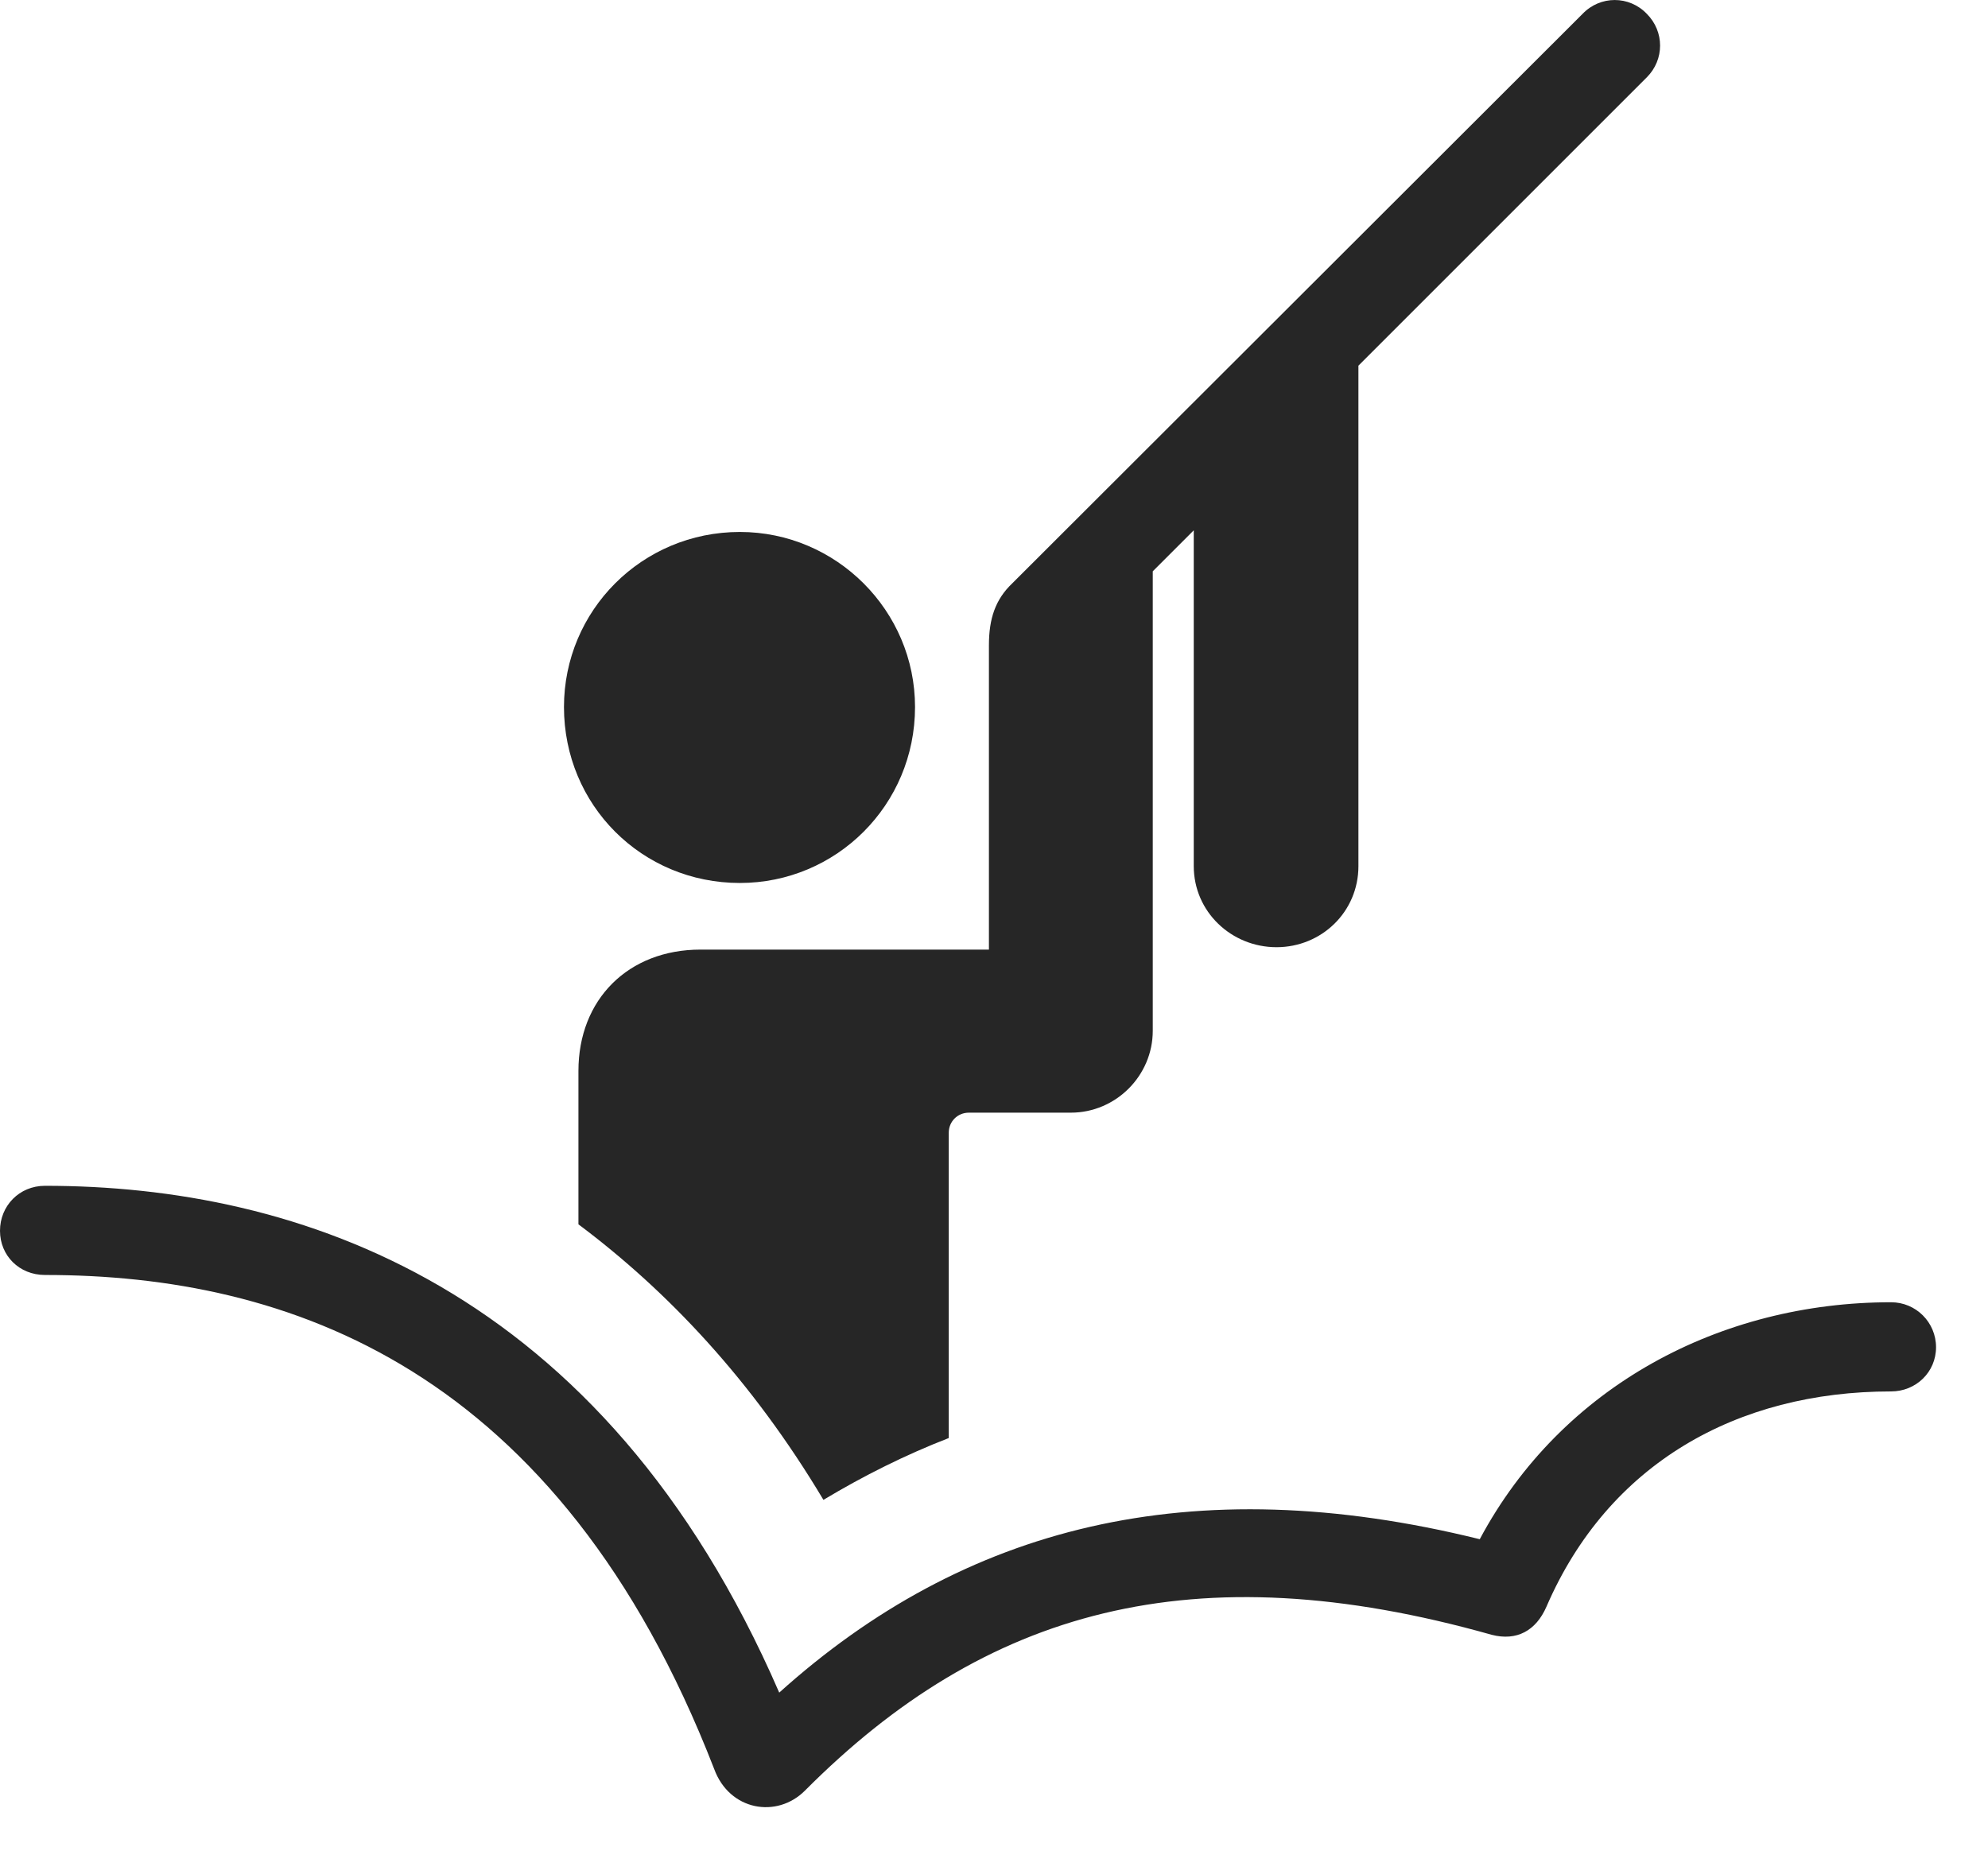 <svg width="29" height="27" viewBox="0 0 29 27" fill="none" xmlns="http://www.w3.org/2000/svg">
<path d="M10.793 12.882C12.199 12.882 13.348 11.745 13.348 10.315C13.348 8.909 12.199 7.761 10.793 7.761C9.363 7.761 8.227 8.909 8.227 10.315C8.227 11.745 9.363 12.882 10.793 12.882ZM12.012 21.882C12.598 21.53 13.207 21.226 13.84 20.98V16.526C13.84 16.362 13.969 16.233 14.133 16.233H15.621C16.277 16.233 16.816 15.694 16.816 15.038V7.749L14.426 9.671V13.854H10.219C9.164 13.854 8.438 14.581 8.438 15.624V17.862C9.738 18.835 10.969 20.136 12.012 21.882ZM18.621 13.819C19.277 13.819 19.816 13.304 19.816 12.636V4.784L17.414 7.175V12.636C17.414 13.304 17.965 13.819 18.621 13.819ZM14.426 10.526H15.75V9.401L24.023 1.128C24.281 0.87 24.281 0.46 24.023 0.202C23.766 -0.067 23.344 -0.067 23.086 0.202L14.766 8.511C14.52 8.745 14.426 9.026 14.426 9.413V10.526ZM0.656 18.601C4.195 18.601 8.145 19.948 10.418 25.808C10.641 26.417 11.332 26.534 11.742 26.124C14.367 23.487 17.402 22.62 21.762 23.851C22.125 23.944 22.406 23.792 22.559 23.44C23.461 21.355 25.336 20.3 27.586 20.3C27.949 20.3 28.242 20.019 28.242 19.655C28.242 19.292 27.949 18.999 27.586 18.999C25.102 18.999 22.781 20.218 21.586 22.456C17.367 21.413 14.062 22.269 11.367 24.694C8.789 18.753 4.336 17.3 0.656 17.3C0.281 17.3 0 17.593 0 17.956C0 18.319 0.281 18.601 0.656 18.601Z" fill="black" fill-opacity="0.85"/>
</svg>
